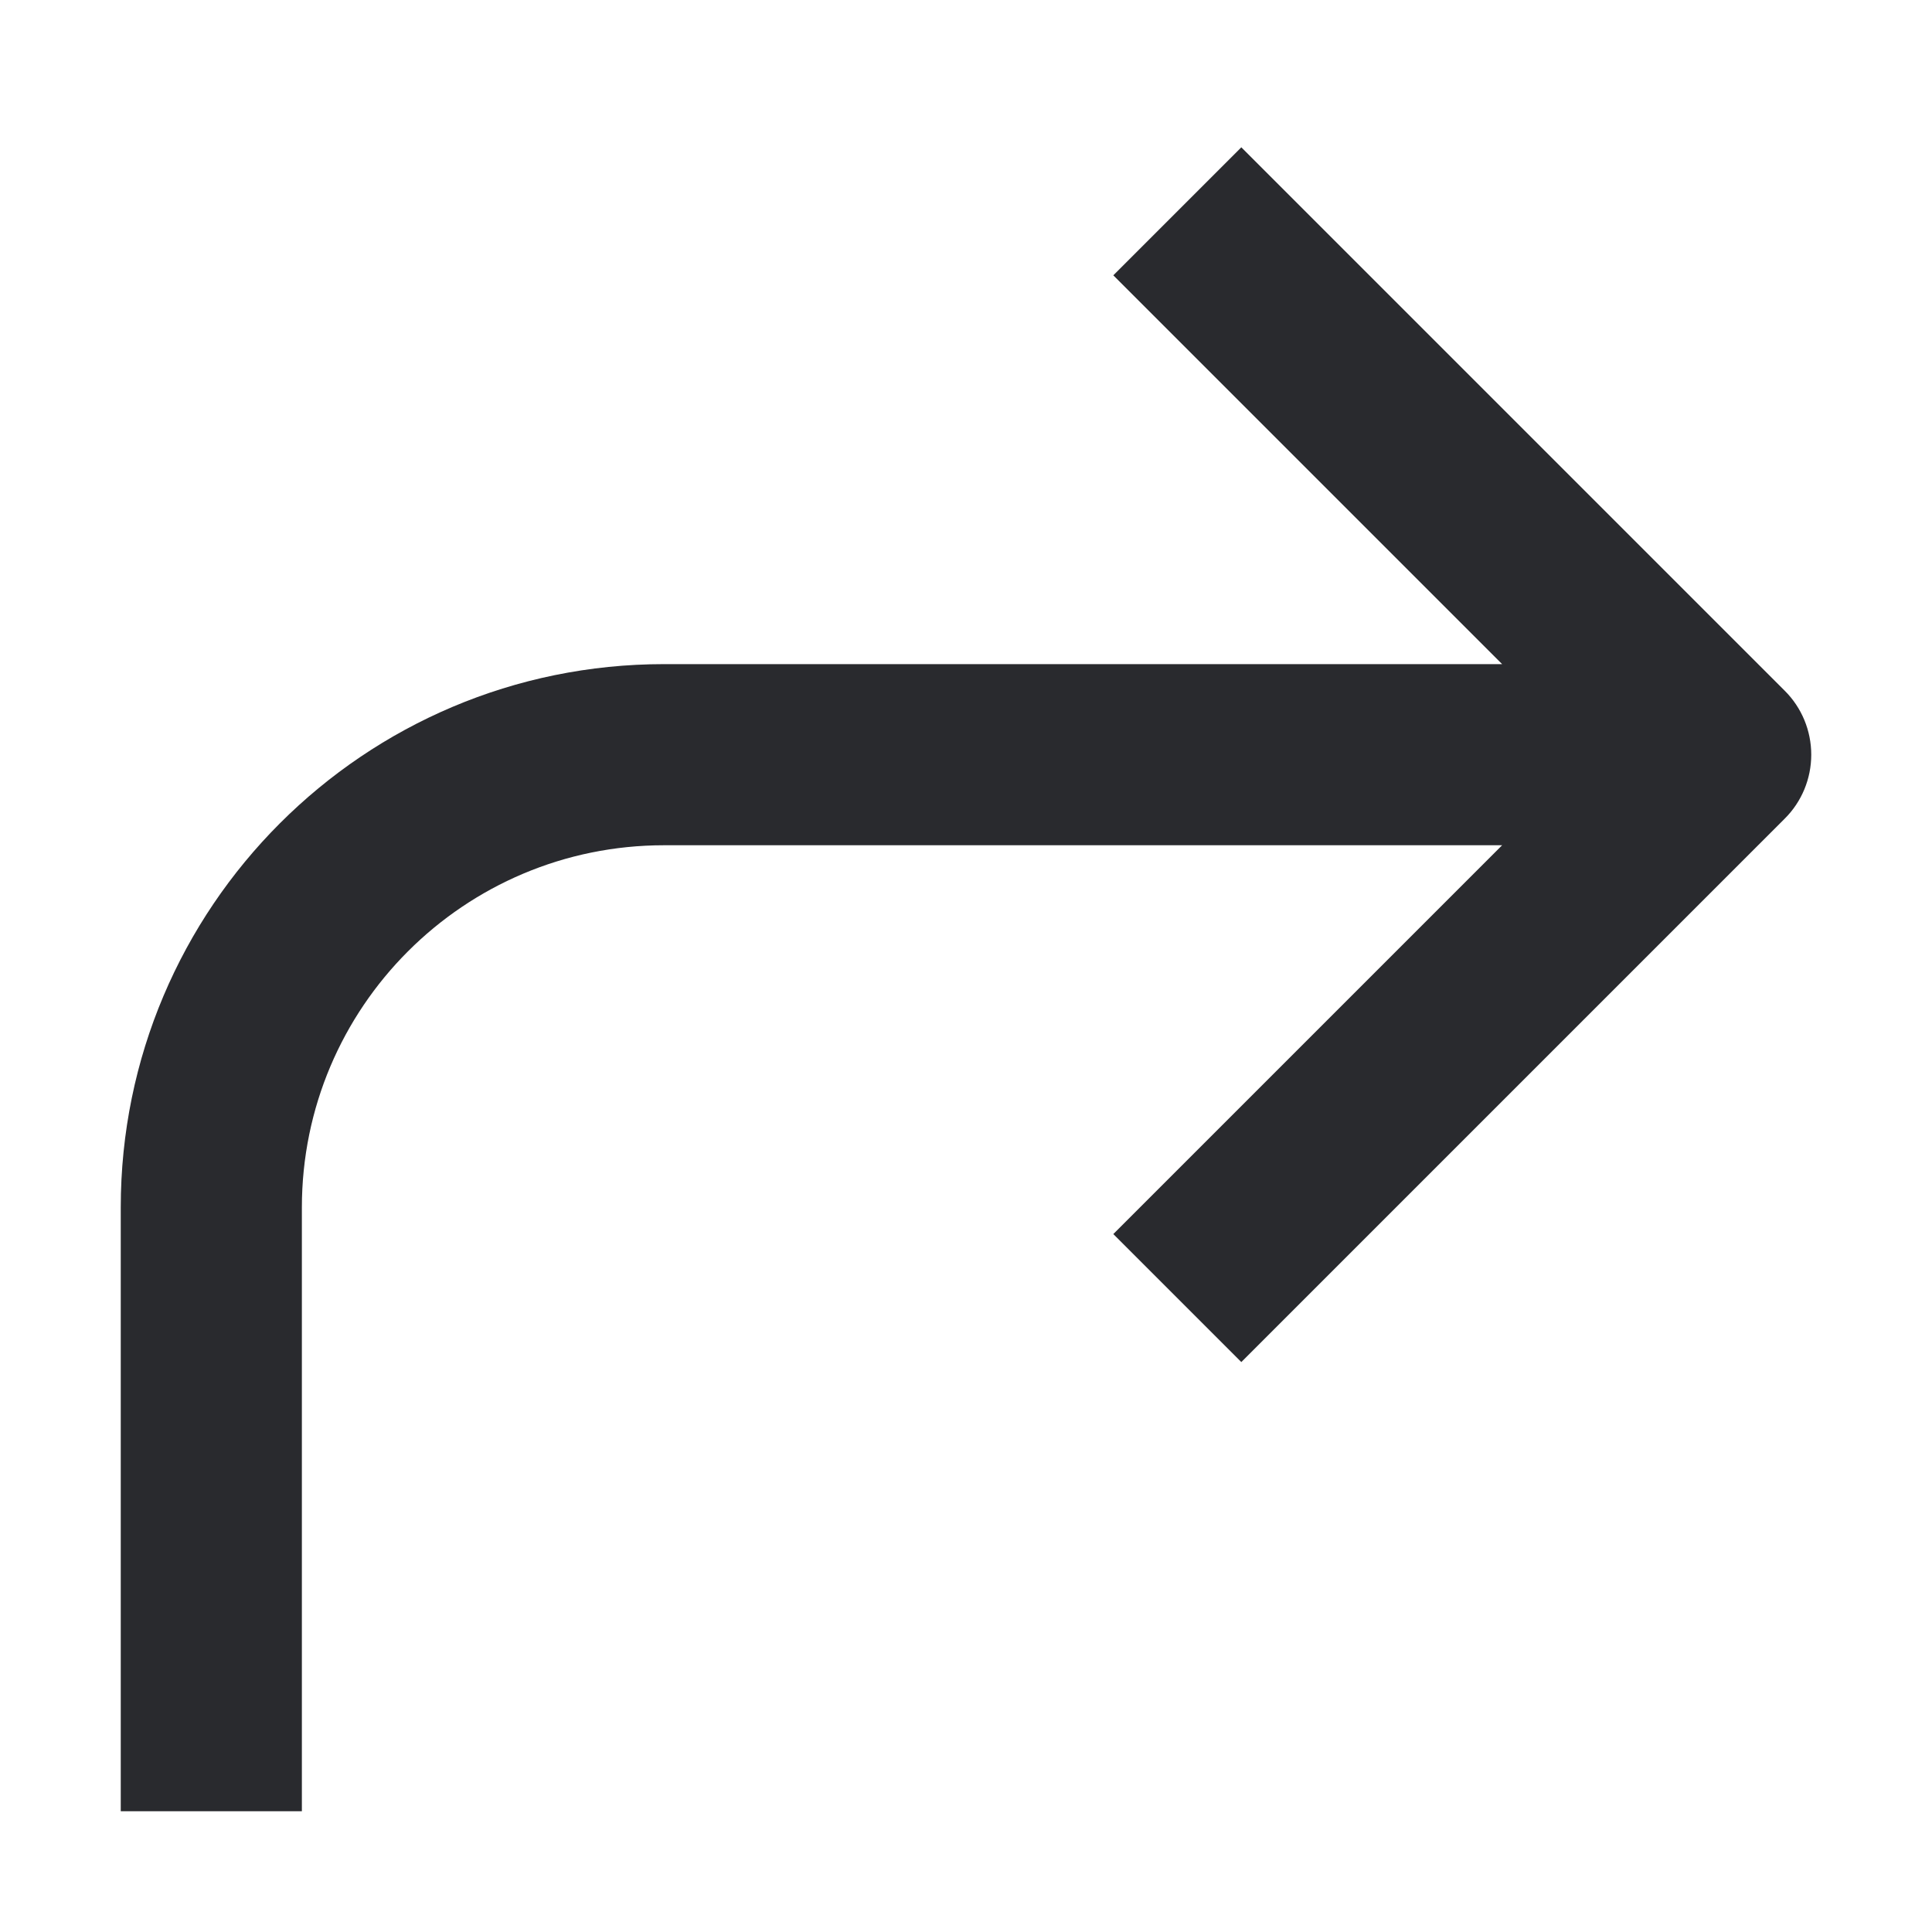 <svg width="16" height="16" viewBox="0 0 16 16" fill="none" xmlns="http://www.w3.org/2000/svg">
<path d="M2.5 10C2.5 8.343 3.843 7 5.5 7H12.44L9.22 10.22L10.28 11.28L14.78 6.78C14.921 6.64 15 6.449 15 6.25C15 6.051 14.921 5.86 14.78 5.72L10.28 1.22L9.22 2.28L12.44 5.5H5.5C3.015 5.5 1 7.515 1 10V15H2.5V10Z" fill="#292A2E"/>
</svg>
